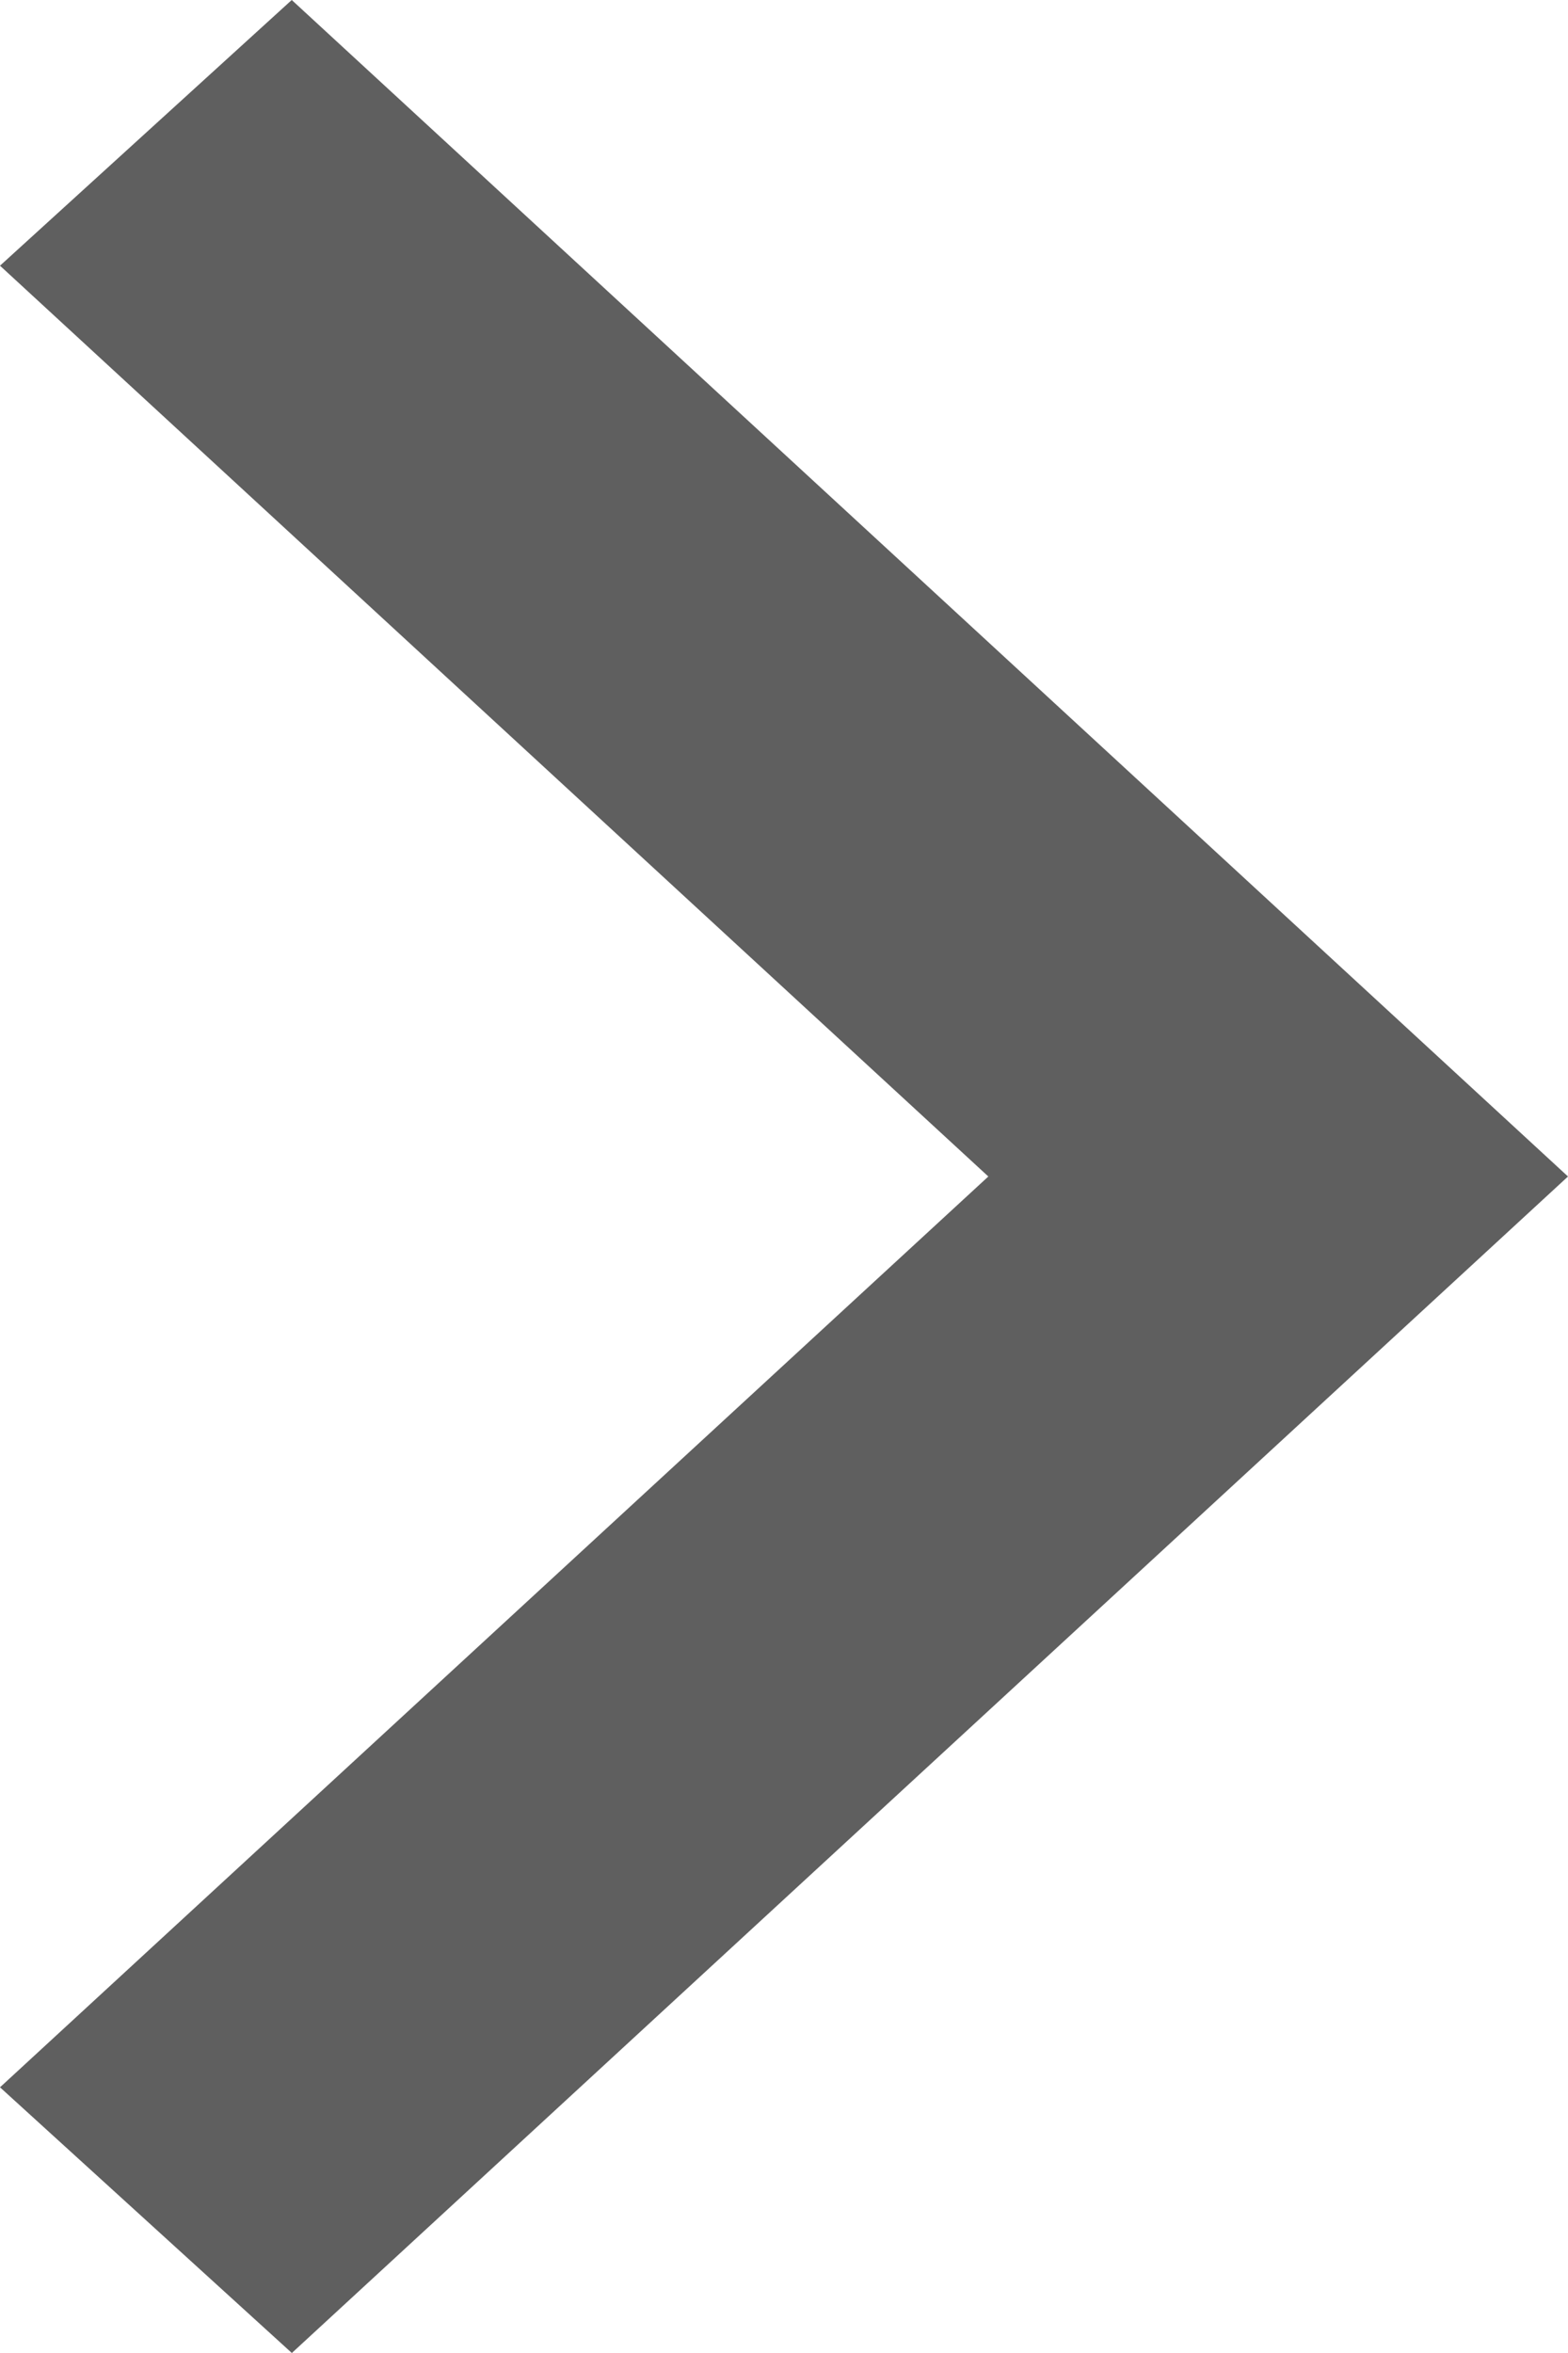 <svg xmlns="http://www.w3.org/2000/svg" width="16" height="24" viewBox="0 0 16 24">
  <defs>
    <style>
      .cls-1 {
        fill: #5f5f5f;
        fill-rule: evenodd;
      }
    </style>
  </defs>
  <path id="hamburger-arrow.svg" class="cls-1" d="M32.978,1070L46,1058l-13.023-12L30,1048.71,40.085,1058,30,1067.29Z" transform="translate(-30 -1046)"/>
</svg>
